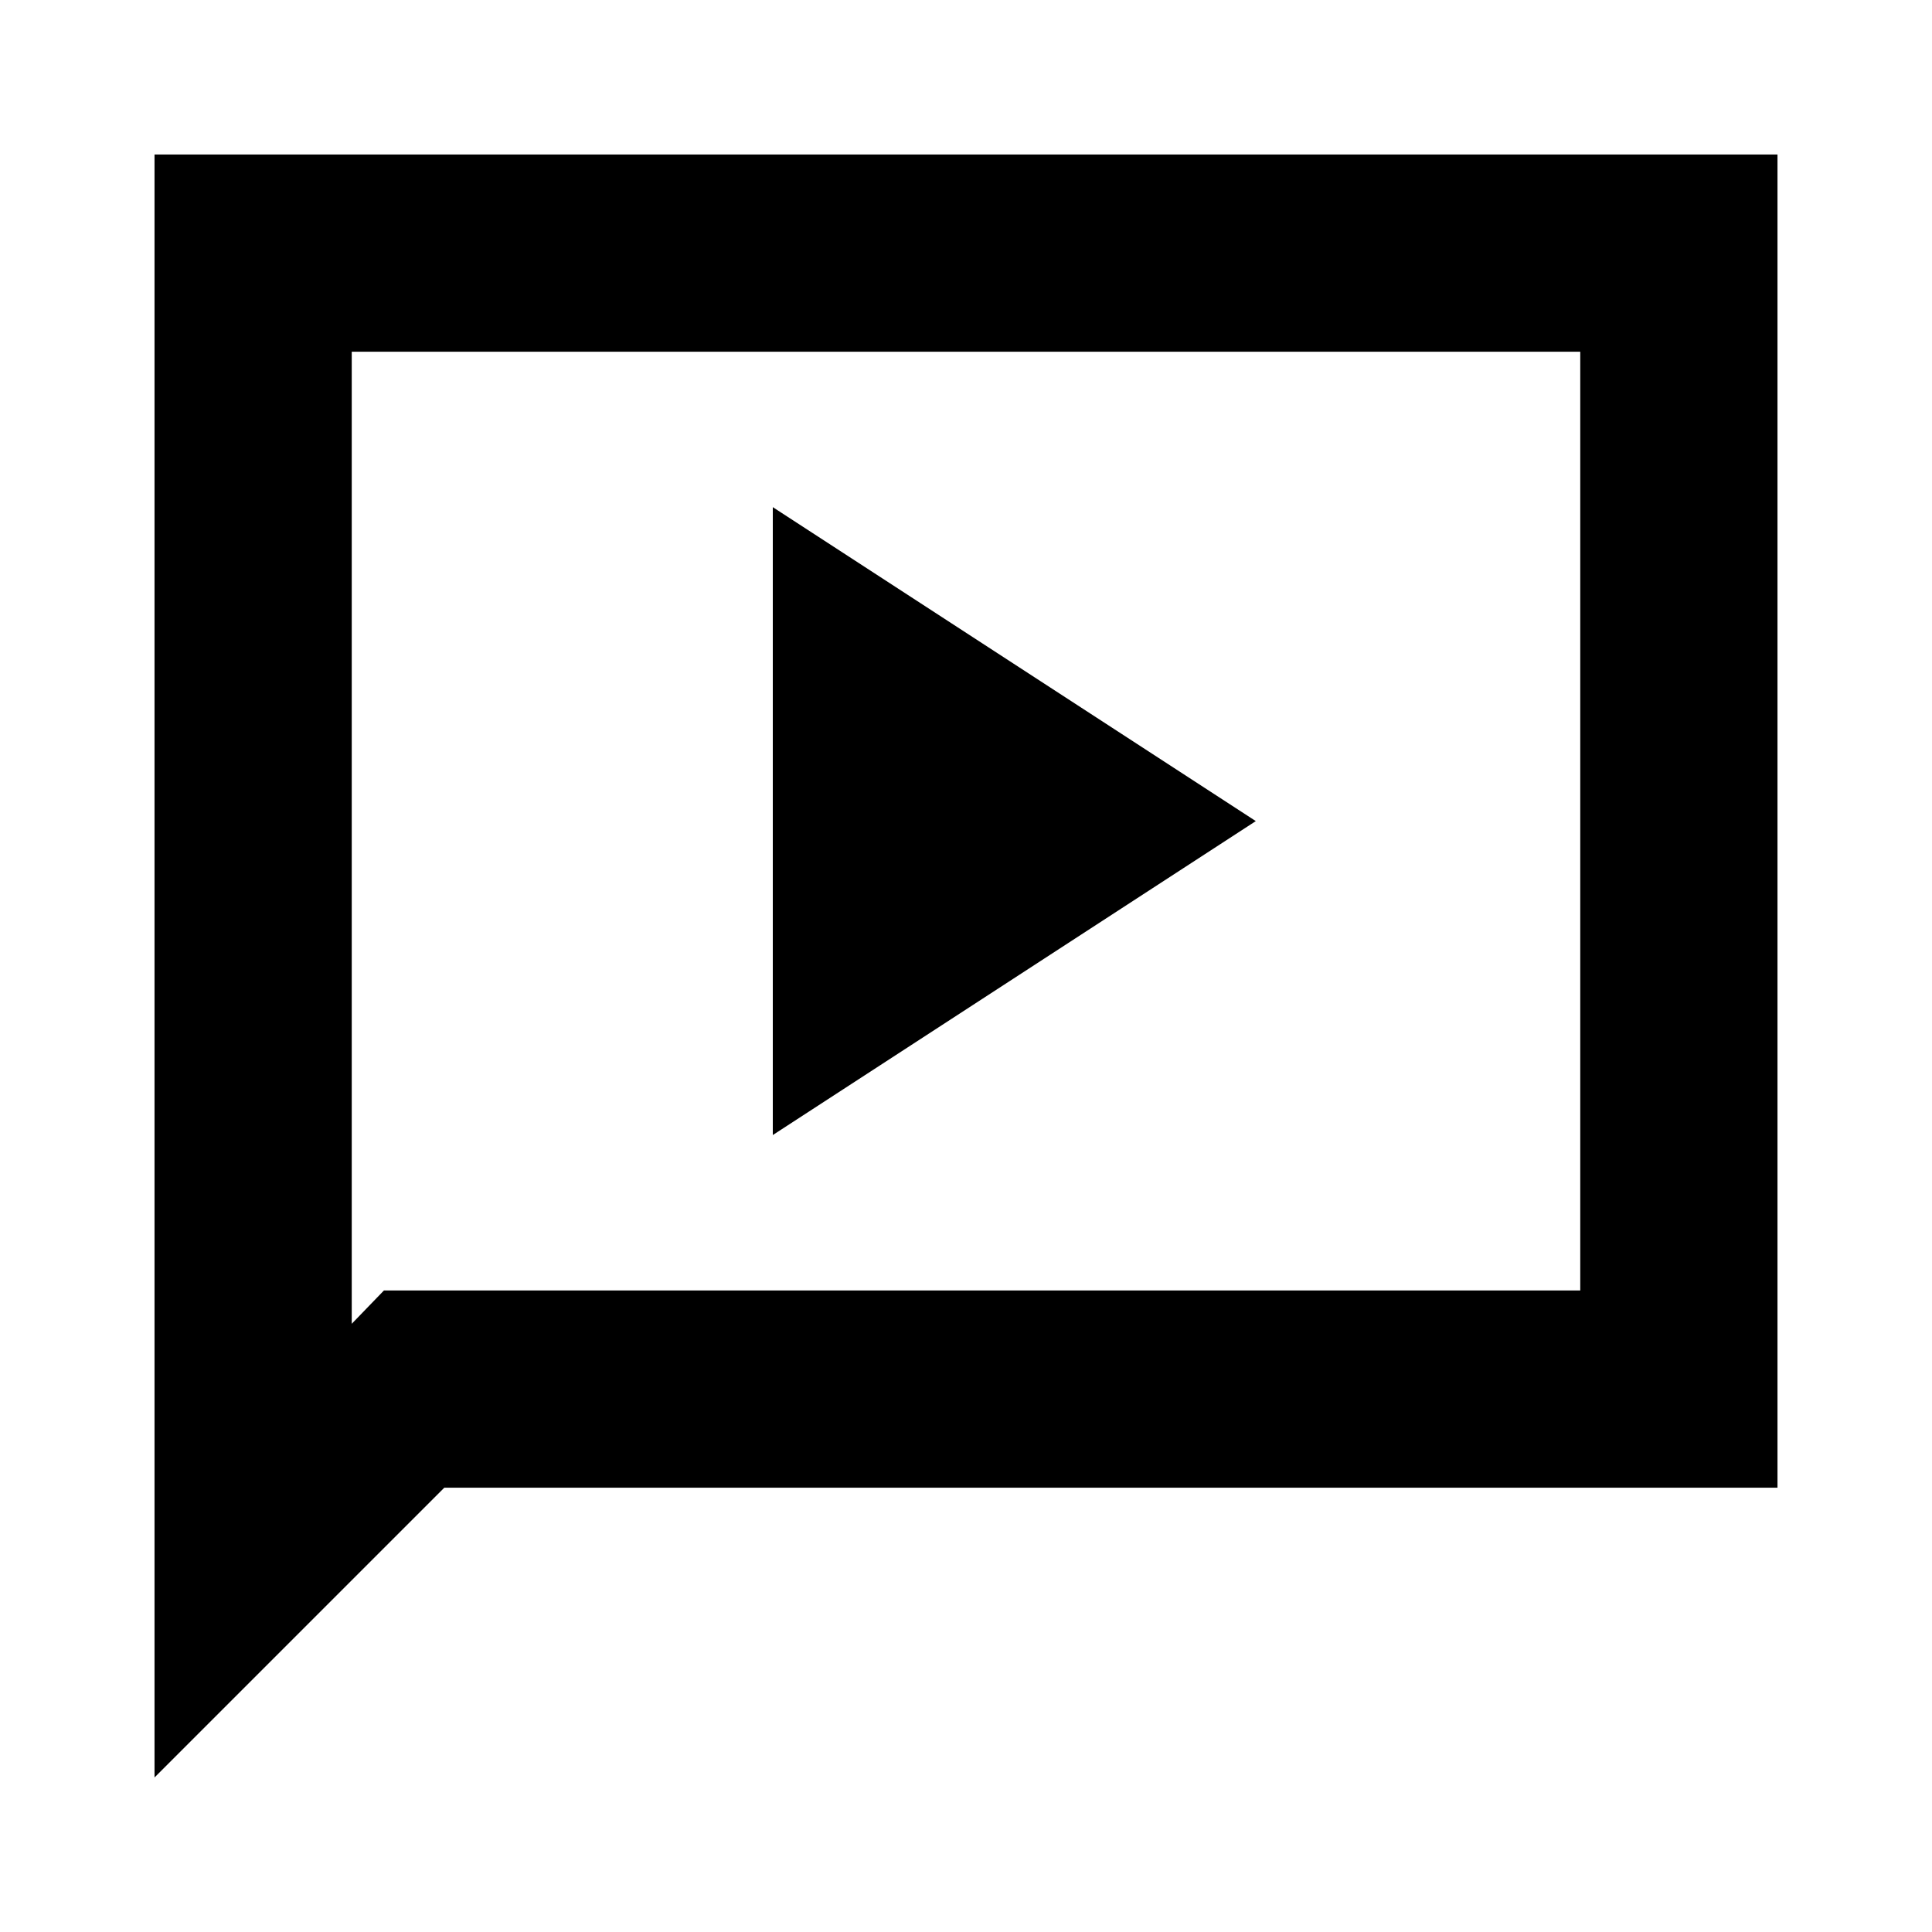 <svg xmlns="http://www.w3.org/2000/svg" height="20" viewBox="0 -960 960 960" width="20"><path d="m384-396 240-156-240-156v312ZM76.78-76.78v-806.44h806.44v662.44H220.78l-144 144Zm114-242h594.44v-466.44H174.78v483l16-16.56Zm-16 0v-466.44 466.44Z"/></svg>